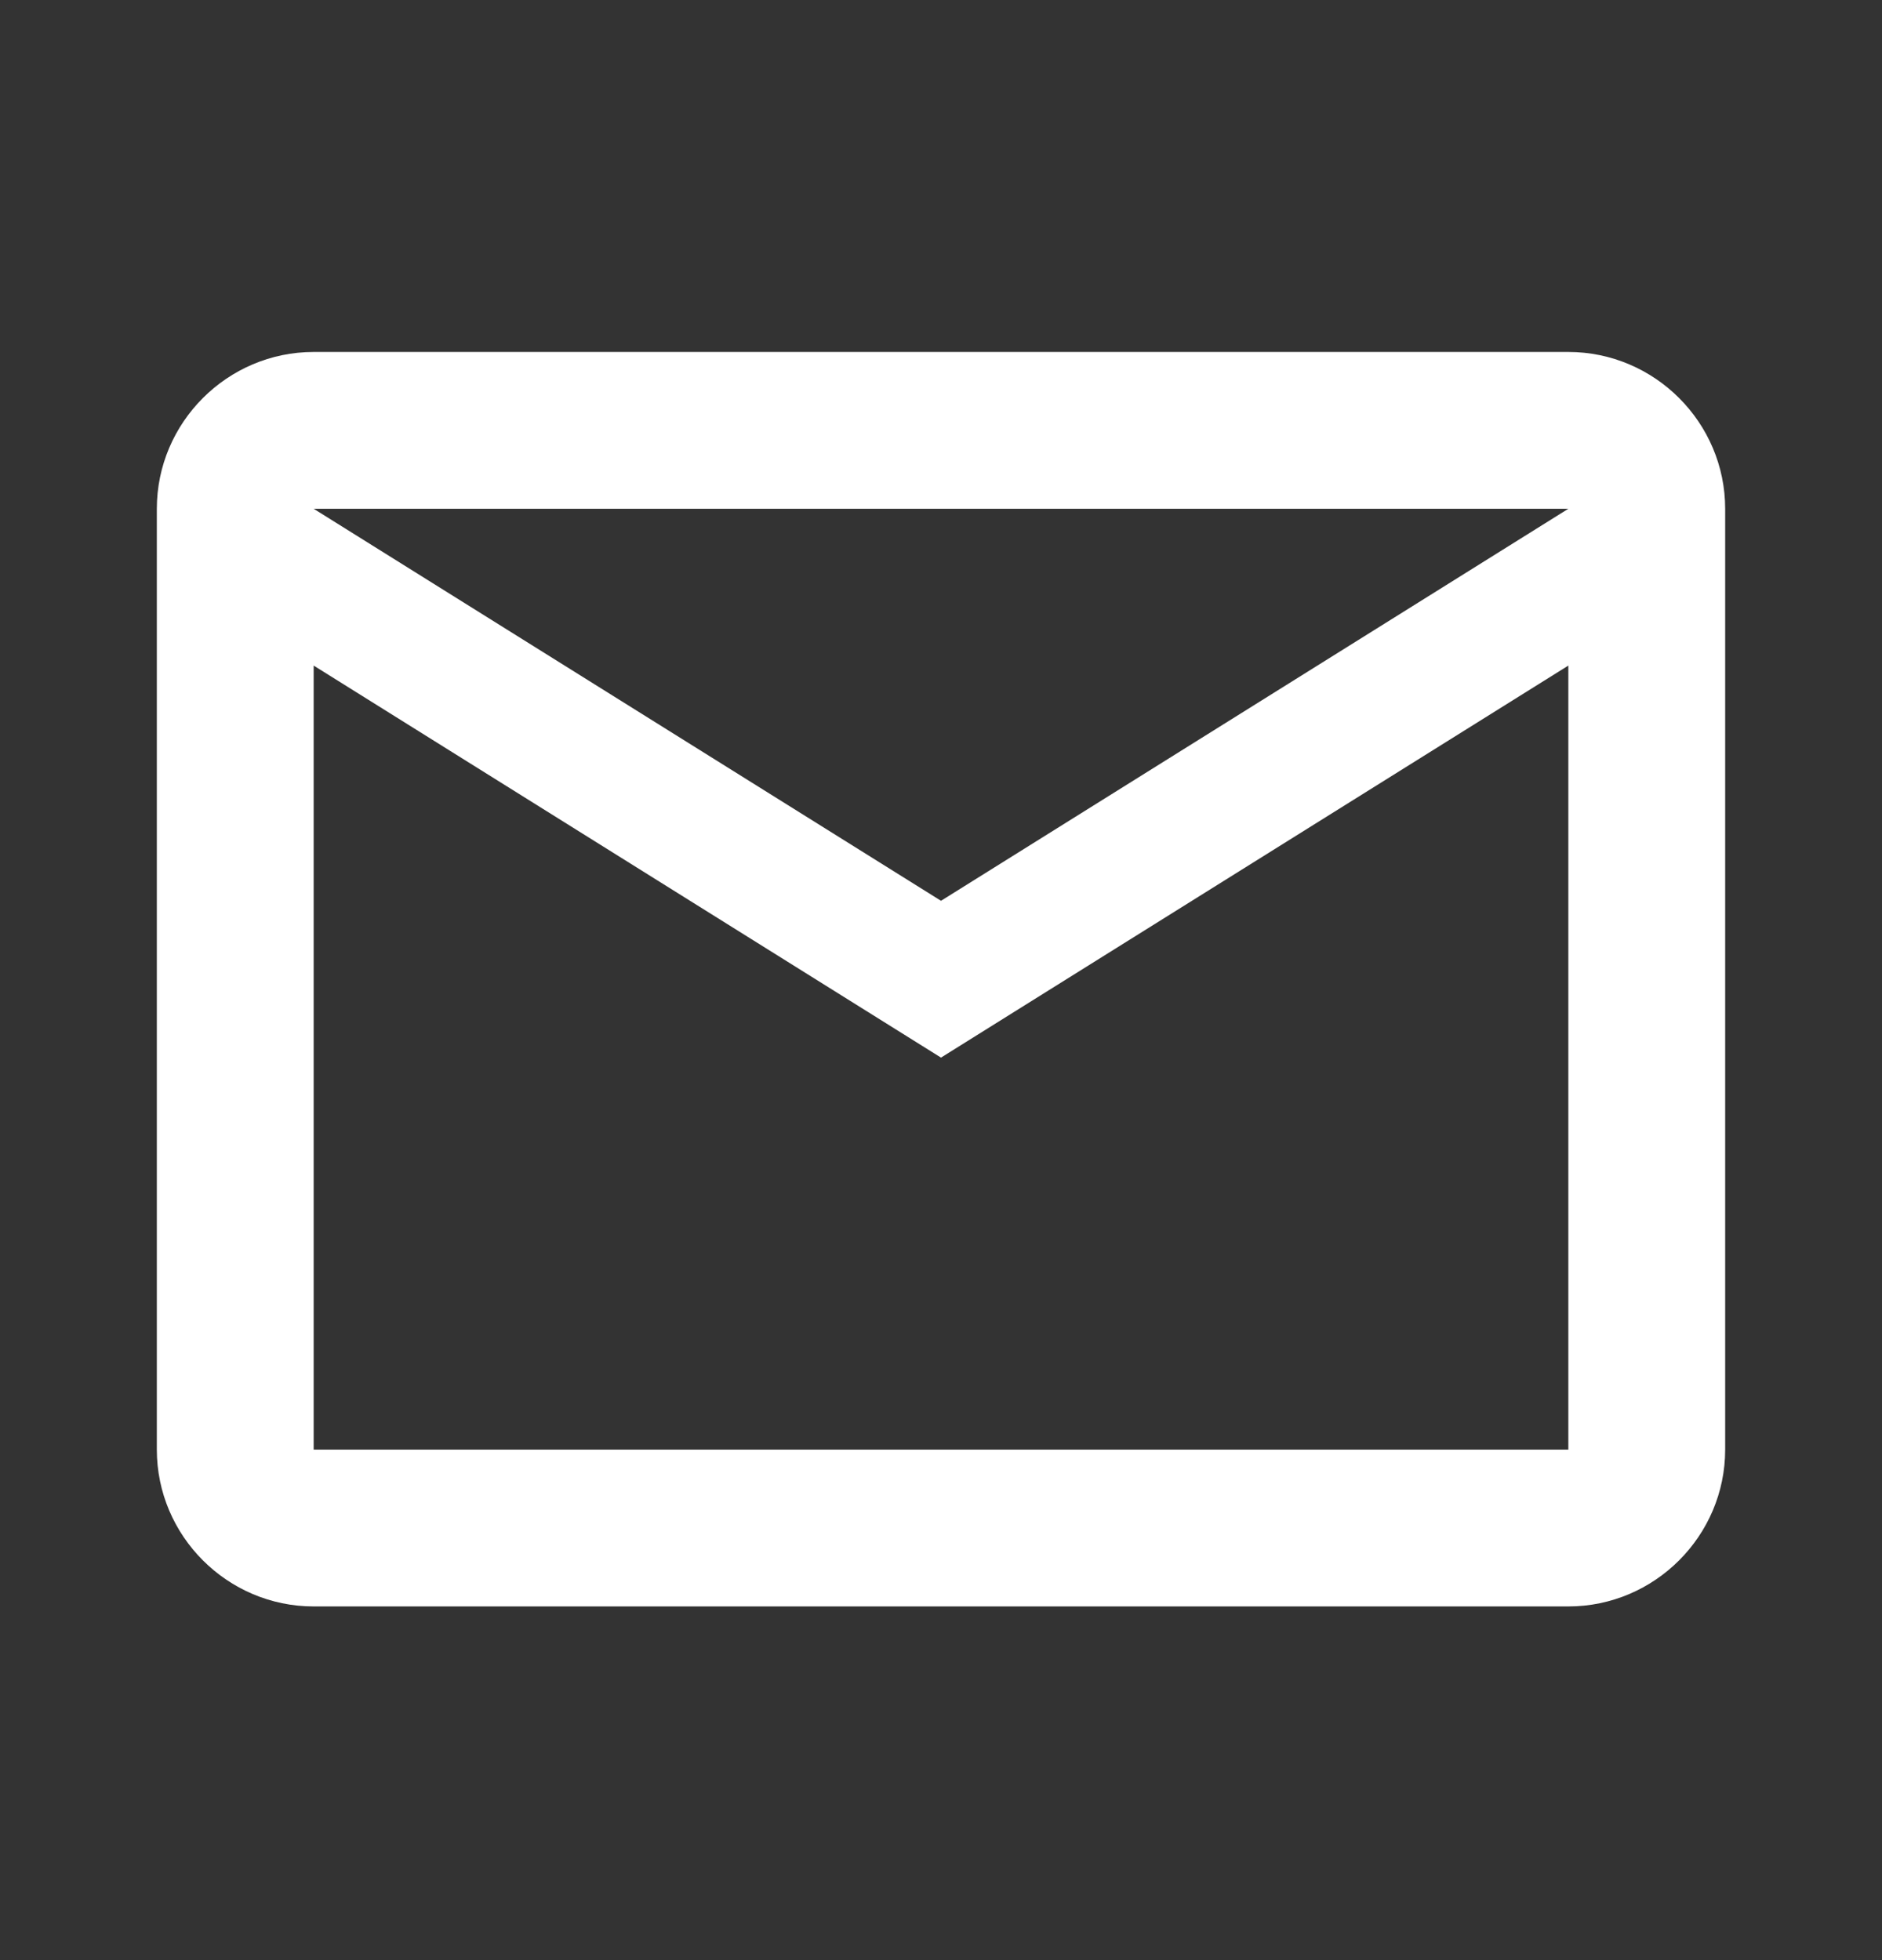 <svg width="24" height="25" viewBox="0 0 24 25" fill="none" xmlns="http://www.w3.org/2000/svg">
<rect x="0" y="0" width="24" height="25" fill="#333333" stroke="none"/>
<path d="M22 6.489C22 5.389 21.1 4.489 20 4.489H4C2.9 4.489 2 5.389 2 6.489V18.489C2 19.589 2.9 20.489 4 20.489H20C21.1 20.489 22 19.589 22 18.489V6.489ZM20 6.489L12 11.489L4 6.489H20ZM20 18.489H4V8.489L12 13.489L20 8.489V18.489Z" fill="white"/>
</svg>

